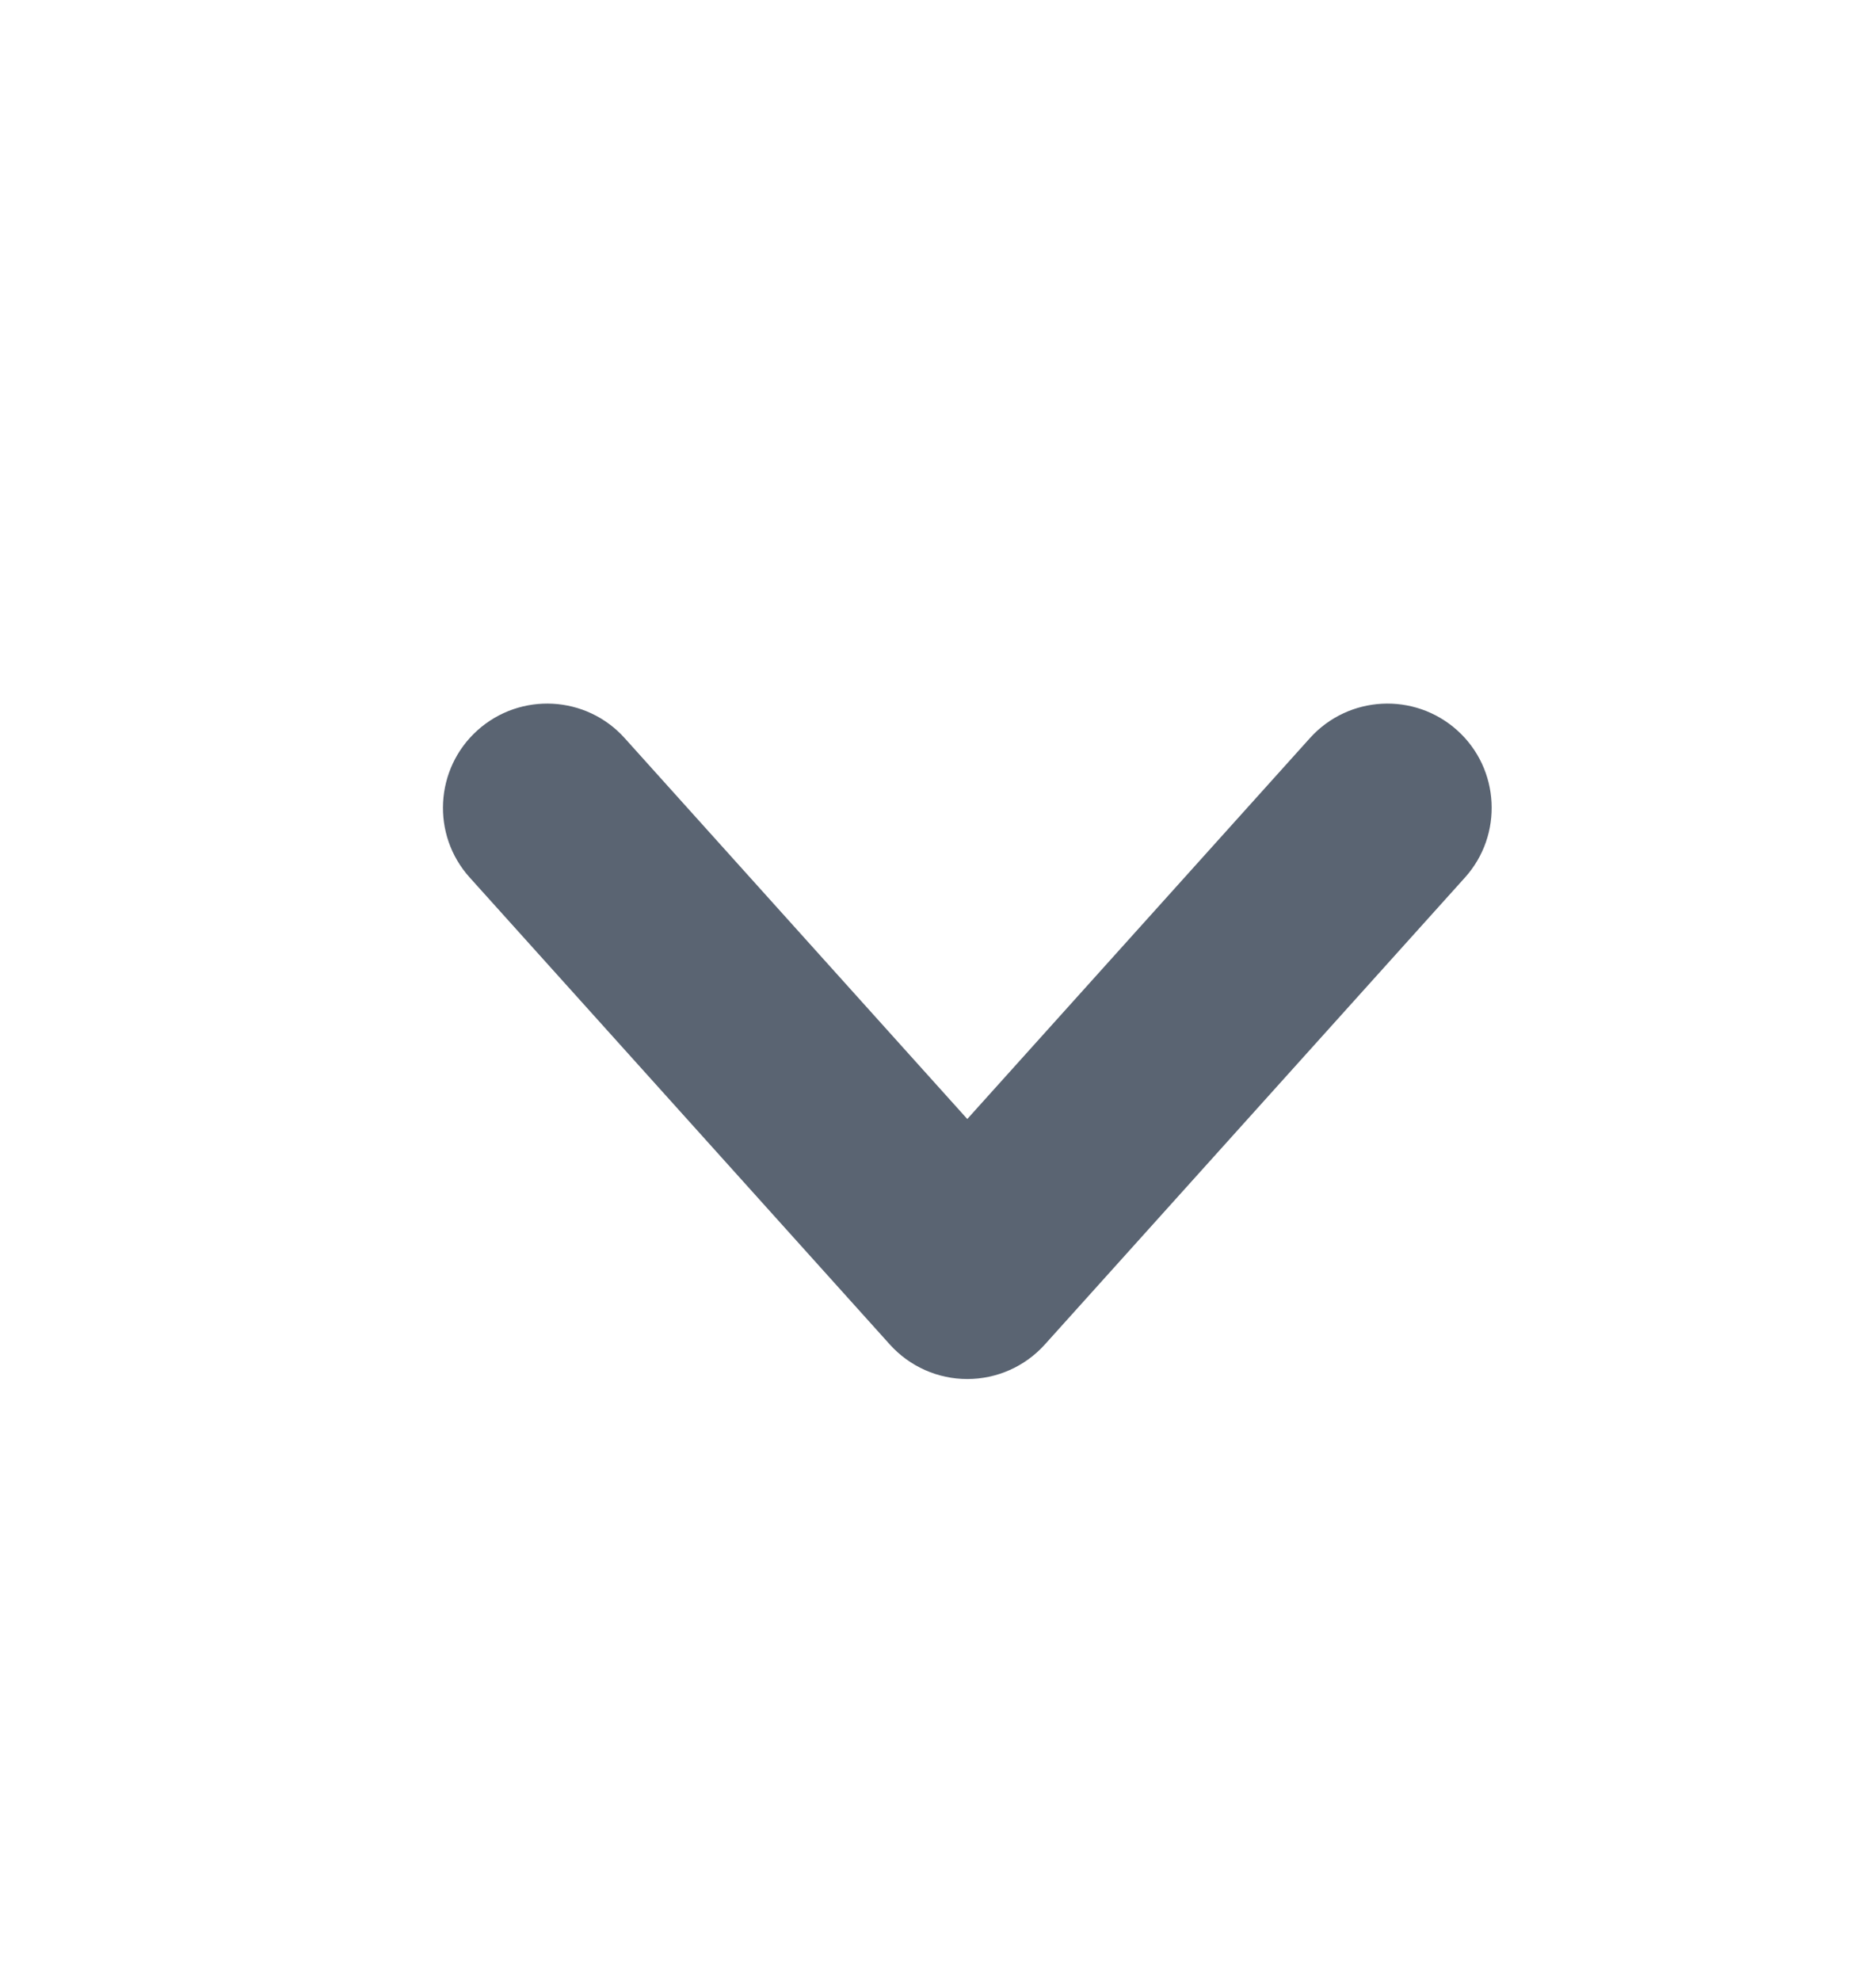<svg width="18" height="19" viewBox="0 0 18 19" fill="none" xmlns="http://www.w3.org/2000/svg">
<path fill-rule="evenodd" clip-rule="evenodd" d="M4.581 7.005C4.992 6.636 5.624 6.669 5.993 7.079L9.281 10.733L12.569 7.079C12.939 6.669 13.571 6.636 13.982 7.005C14.392 7.374 14.425 8.007 14.056 8.417L10.025 12.896C9.835 13.107 9.565 13.227 9.281 13.227C8.998 13.227 8.728 13.107 8.538 12.896L4.507 8.417C4.137 8.007 4.171 7.374 4.581 7.005Z" fill="#5A6472"/>
</svg>
